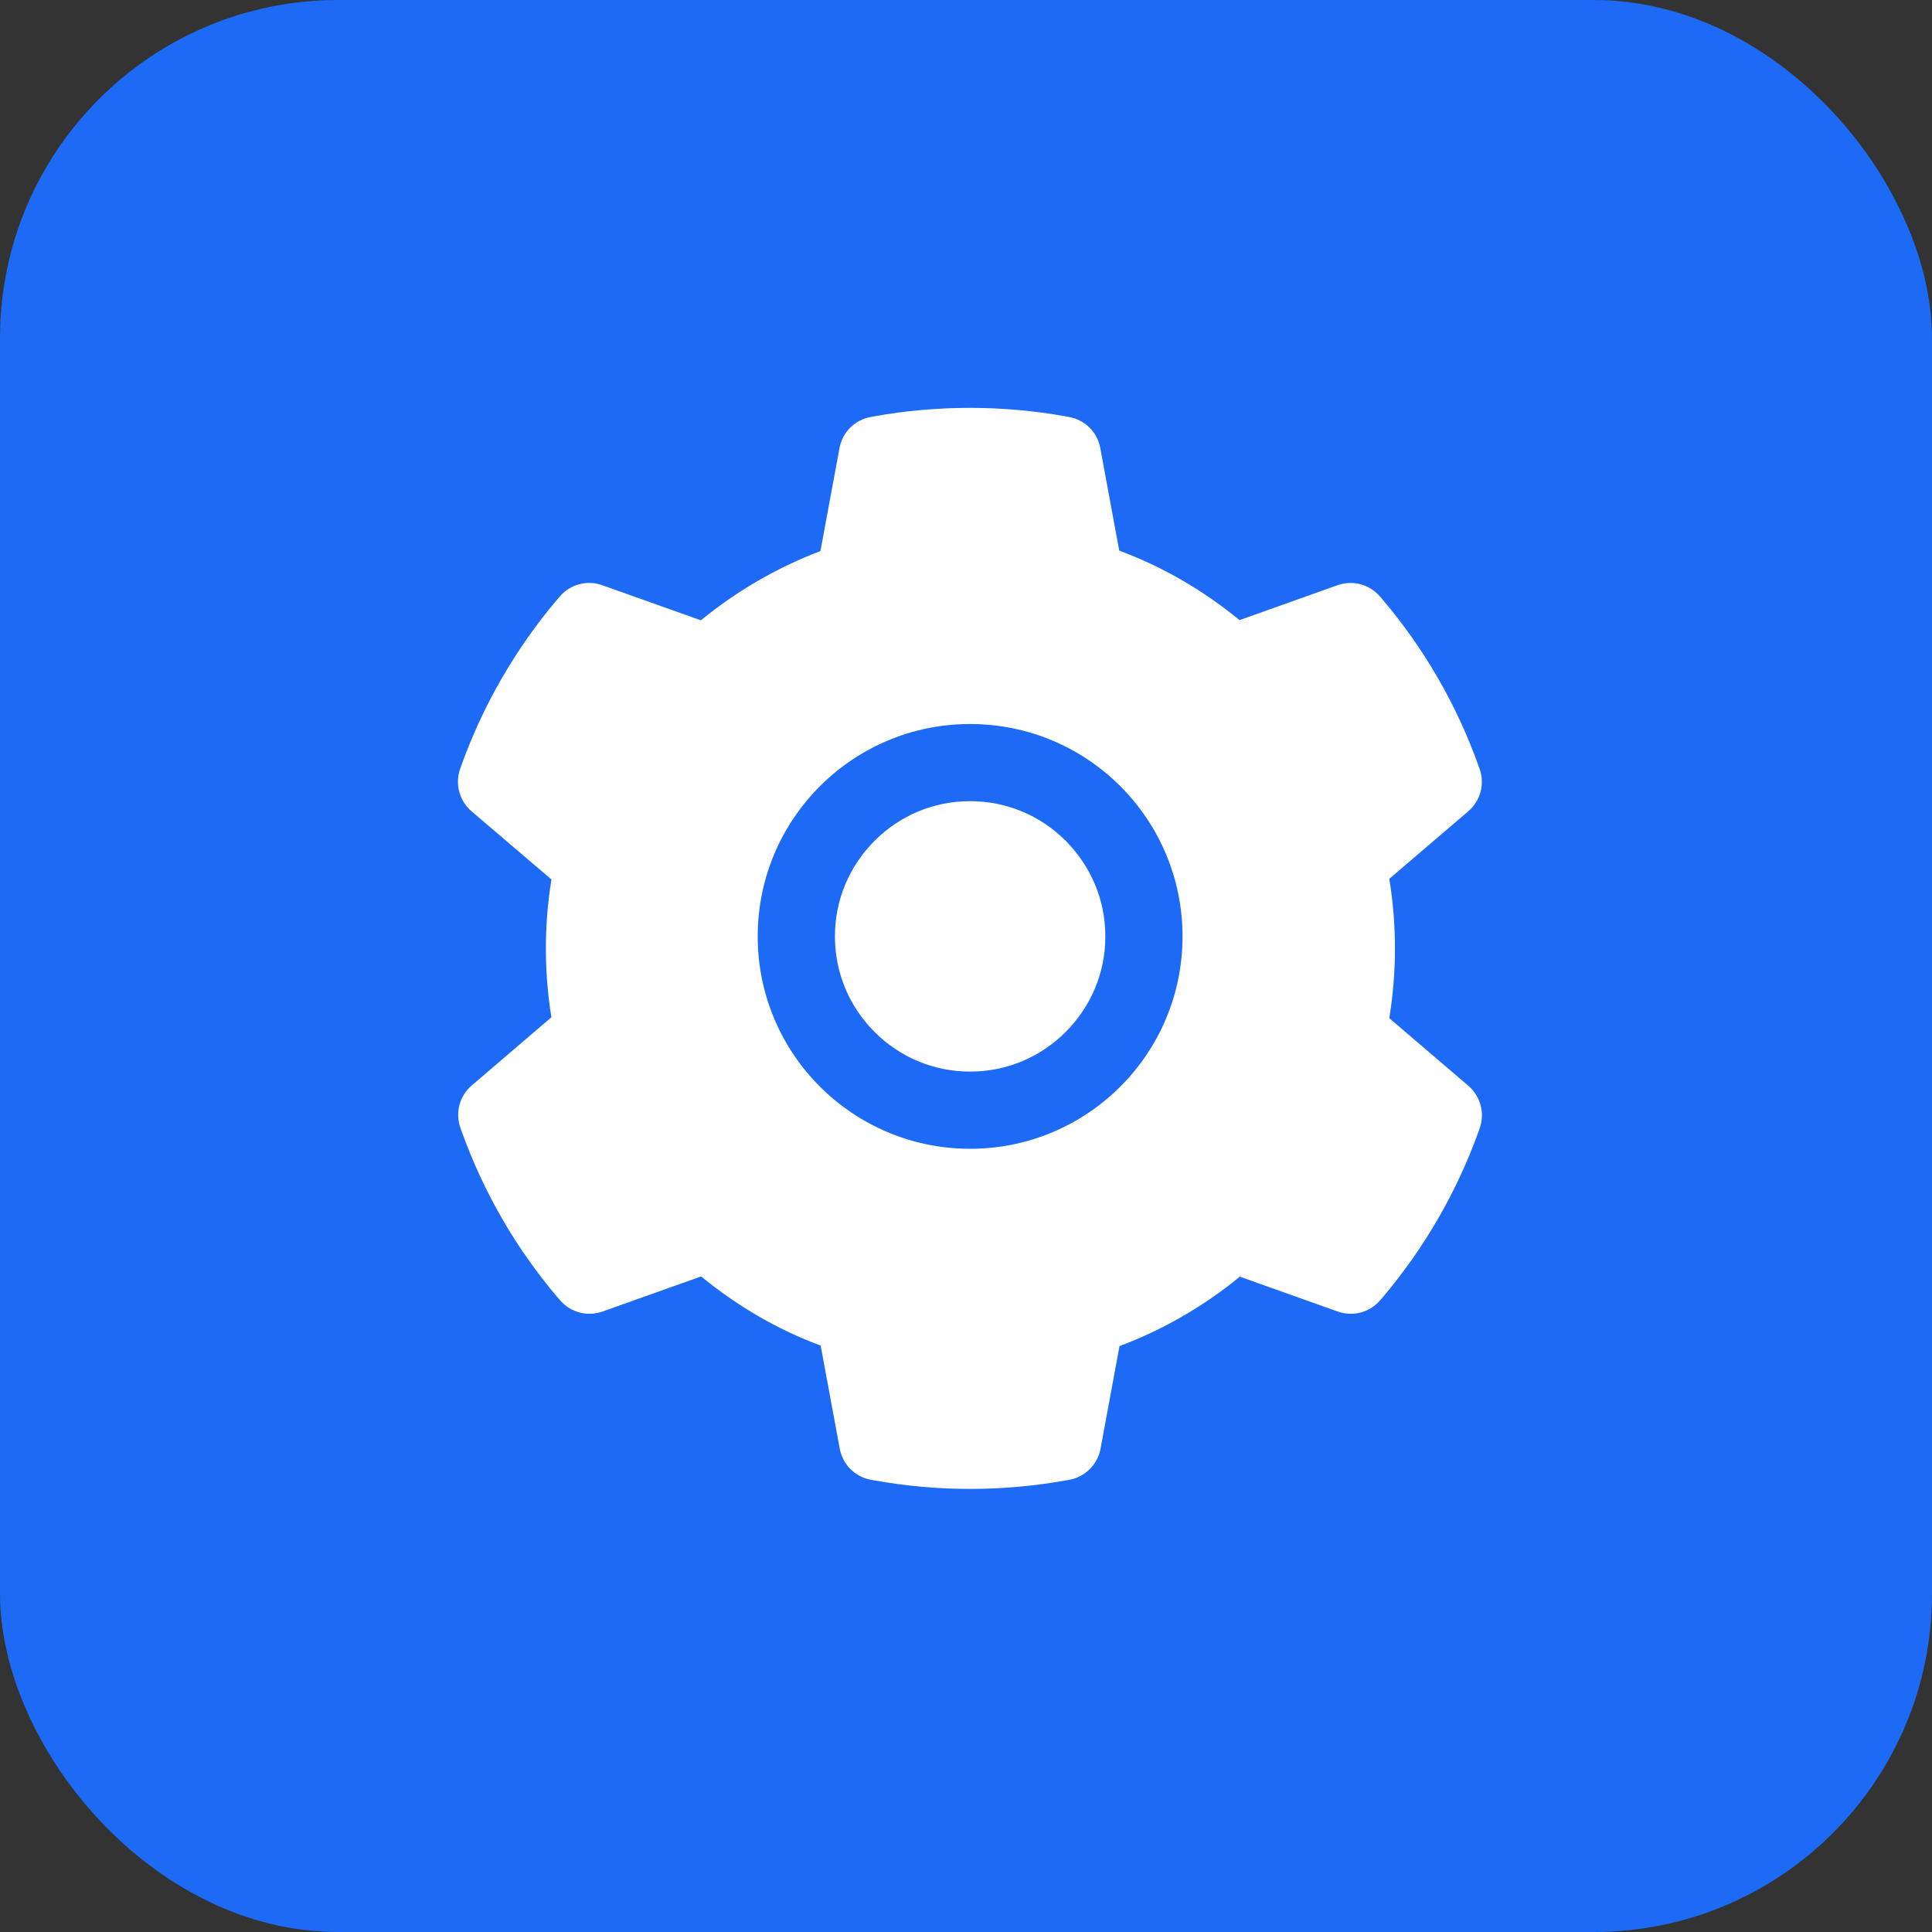 <?xml version="1.0" encoding="utf-8"?>
<svg viewBox="0 0 64 64" xmlns="http://www.w3.org/2000/svg" xmlns:bx="https://boxy-svg.com">
  <rect x="0" y="0" width="64" height="64" fill="#333333" stroke="none"/>
  <defs>
    <style>.cls-1{fill:url(#linear-gradient);}.cls-2{fill:#ff0117;}.cls-3{fill:#fff;}.cls-4{fill:#ffa82d;}</style>
    <bx:guide x="4.505" y="12.293" angle="90"/>
    <bx:guide x="23.492" y="50.056" angle="90"/>
    <bx:guide x="9.625" y="-10.531" angle="0"/>
    <bx:guide x="54.854" y="-2.424" angle="0"/>
  </defs>
  <title/>
  <g data-name="16-weibo" id="_16-weibo">
    <rect class="cls-1" height="64" rx="11.2" ry="11.2" width="64" style="fill: rgb(28, 106, 245);"/>
  </g>
  <path d="M 32.137 26.54 C 30.939 26.54 29.819 27.005 28.971 27.853 C 28.125 28.702 27.658 29.823 27.658 31.021 C 27.658 32.215 28.125 33.337 28.971 34.185 C 29.819 35.031 30.939 35.498 32.137 35.498 C 33.333 35.498 34.454 35.031 35.302 34.185 C 36.147 33.337 36.616 32.215 36.616 31.021 C 36.616 29.823 36.147 28.702 35.302 27.853 C 34.465 27.009 33.324 26.537 32.137 26.54 Z M 48.64 35.967 L 46.023 33.729 C 46.145 32.969 46.21 32.192 46.21 31.42 C 46.21 30.647 46.145 29.868 46.023 29.111 L 48.64 26.873 C 49.044 26.526 49.193 25.965 49.012 25.463 L 48.975 25.361 C 48.254 23.346 47.175 21.478 45.79 19.849 L 45.717 19.764 C 45.372 19.359 44.815 19.208 44.312 19.384 L 41.061 20.542 C 39.86 19.556 38.525 18.78 37.076 18.239 L 36.448 14.841 C 36.351 14.315 35.94 13.908 35.416 13.814 L 35.306 13.793 C 33.225 13.417 31.032 13.417 28.951 13.793 L 28.842 13.814 C 28.317 13.908 27.907 14.315 27.81 14.841 L 27.178 18.254 C 25.743 18.801 24.405 19.575 23.218 20.549 L 19.945 19.384 C 19.442 19.206 18.882 19.358 18.54 19.764 L 18.467 19.849 C 17.084 21.48 16.005 23.347 15.281 25.361 L 15.245 25.463 C 15.066 25.965 15.214 26.524 15.618 26.873 L 18.267 29.133 C 18.144 29.887 18.083 30.655 18.083 31.416 C 18.083 32.185 18.144 32.952 18.267 33.697 L 15.625 35.959 C 15.22 36.306 15.073 36.867 15.254 37.366 L 15.291 37.472 C 16.014 39.484 17.083 41.346 18.476 42.984 L 18.549 43.067 C 18.891 43.473 19.45 43.623 19.952 43.449 L 23.226 42.283 C 24.419 43.263 25.748 44.04 27.185 44.575 L 27.818 47.99 C 27.915 48.514 28.325 48.925 28.851 49.02 L 28.958 49.039 C 31.061 49.417 33.214 49.417 35.315 49.039 L 35.423 49.02 C 35.947 48.925 36.358 48.514 36.457 47.99 L 37.085 44.592 C 38.534 44.047 39.87 43.275 41.071 42.291 L 44.321 43.449 C 44.823 43.624 45.381 43.474 45.724 43.067 L 45.797 42.984 C 47.189 41.338 48.259 39.484 48.983 37.472 L 49.019 37.366 C 49.193 36.872 49.044 36.315 48.64 35.967 Z M 32.137 38.055 C 28.25 38.055 25.1 34.906 25.1 31.021 C 25.1 27.133 28.25 23.984 32.137 23.984 C 36.024 23.984 39.173 27.133 39.173 31.021 C 39.173 34.906 36.024 38.055 32.137 38.055 Z" style="fill: rgb(255, 255, 255);"/>
</svg>